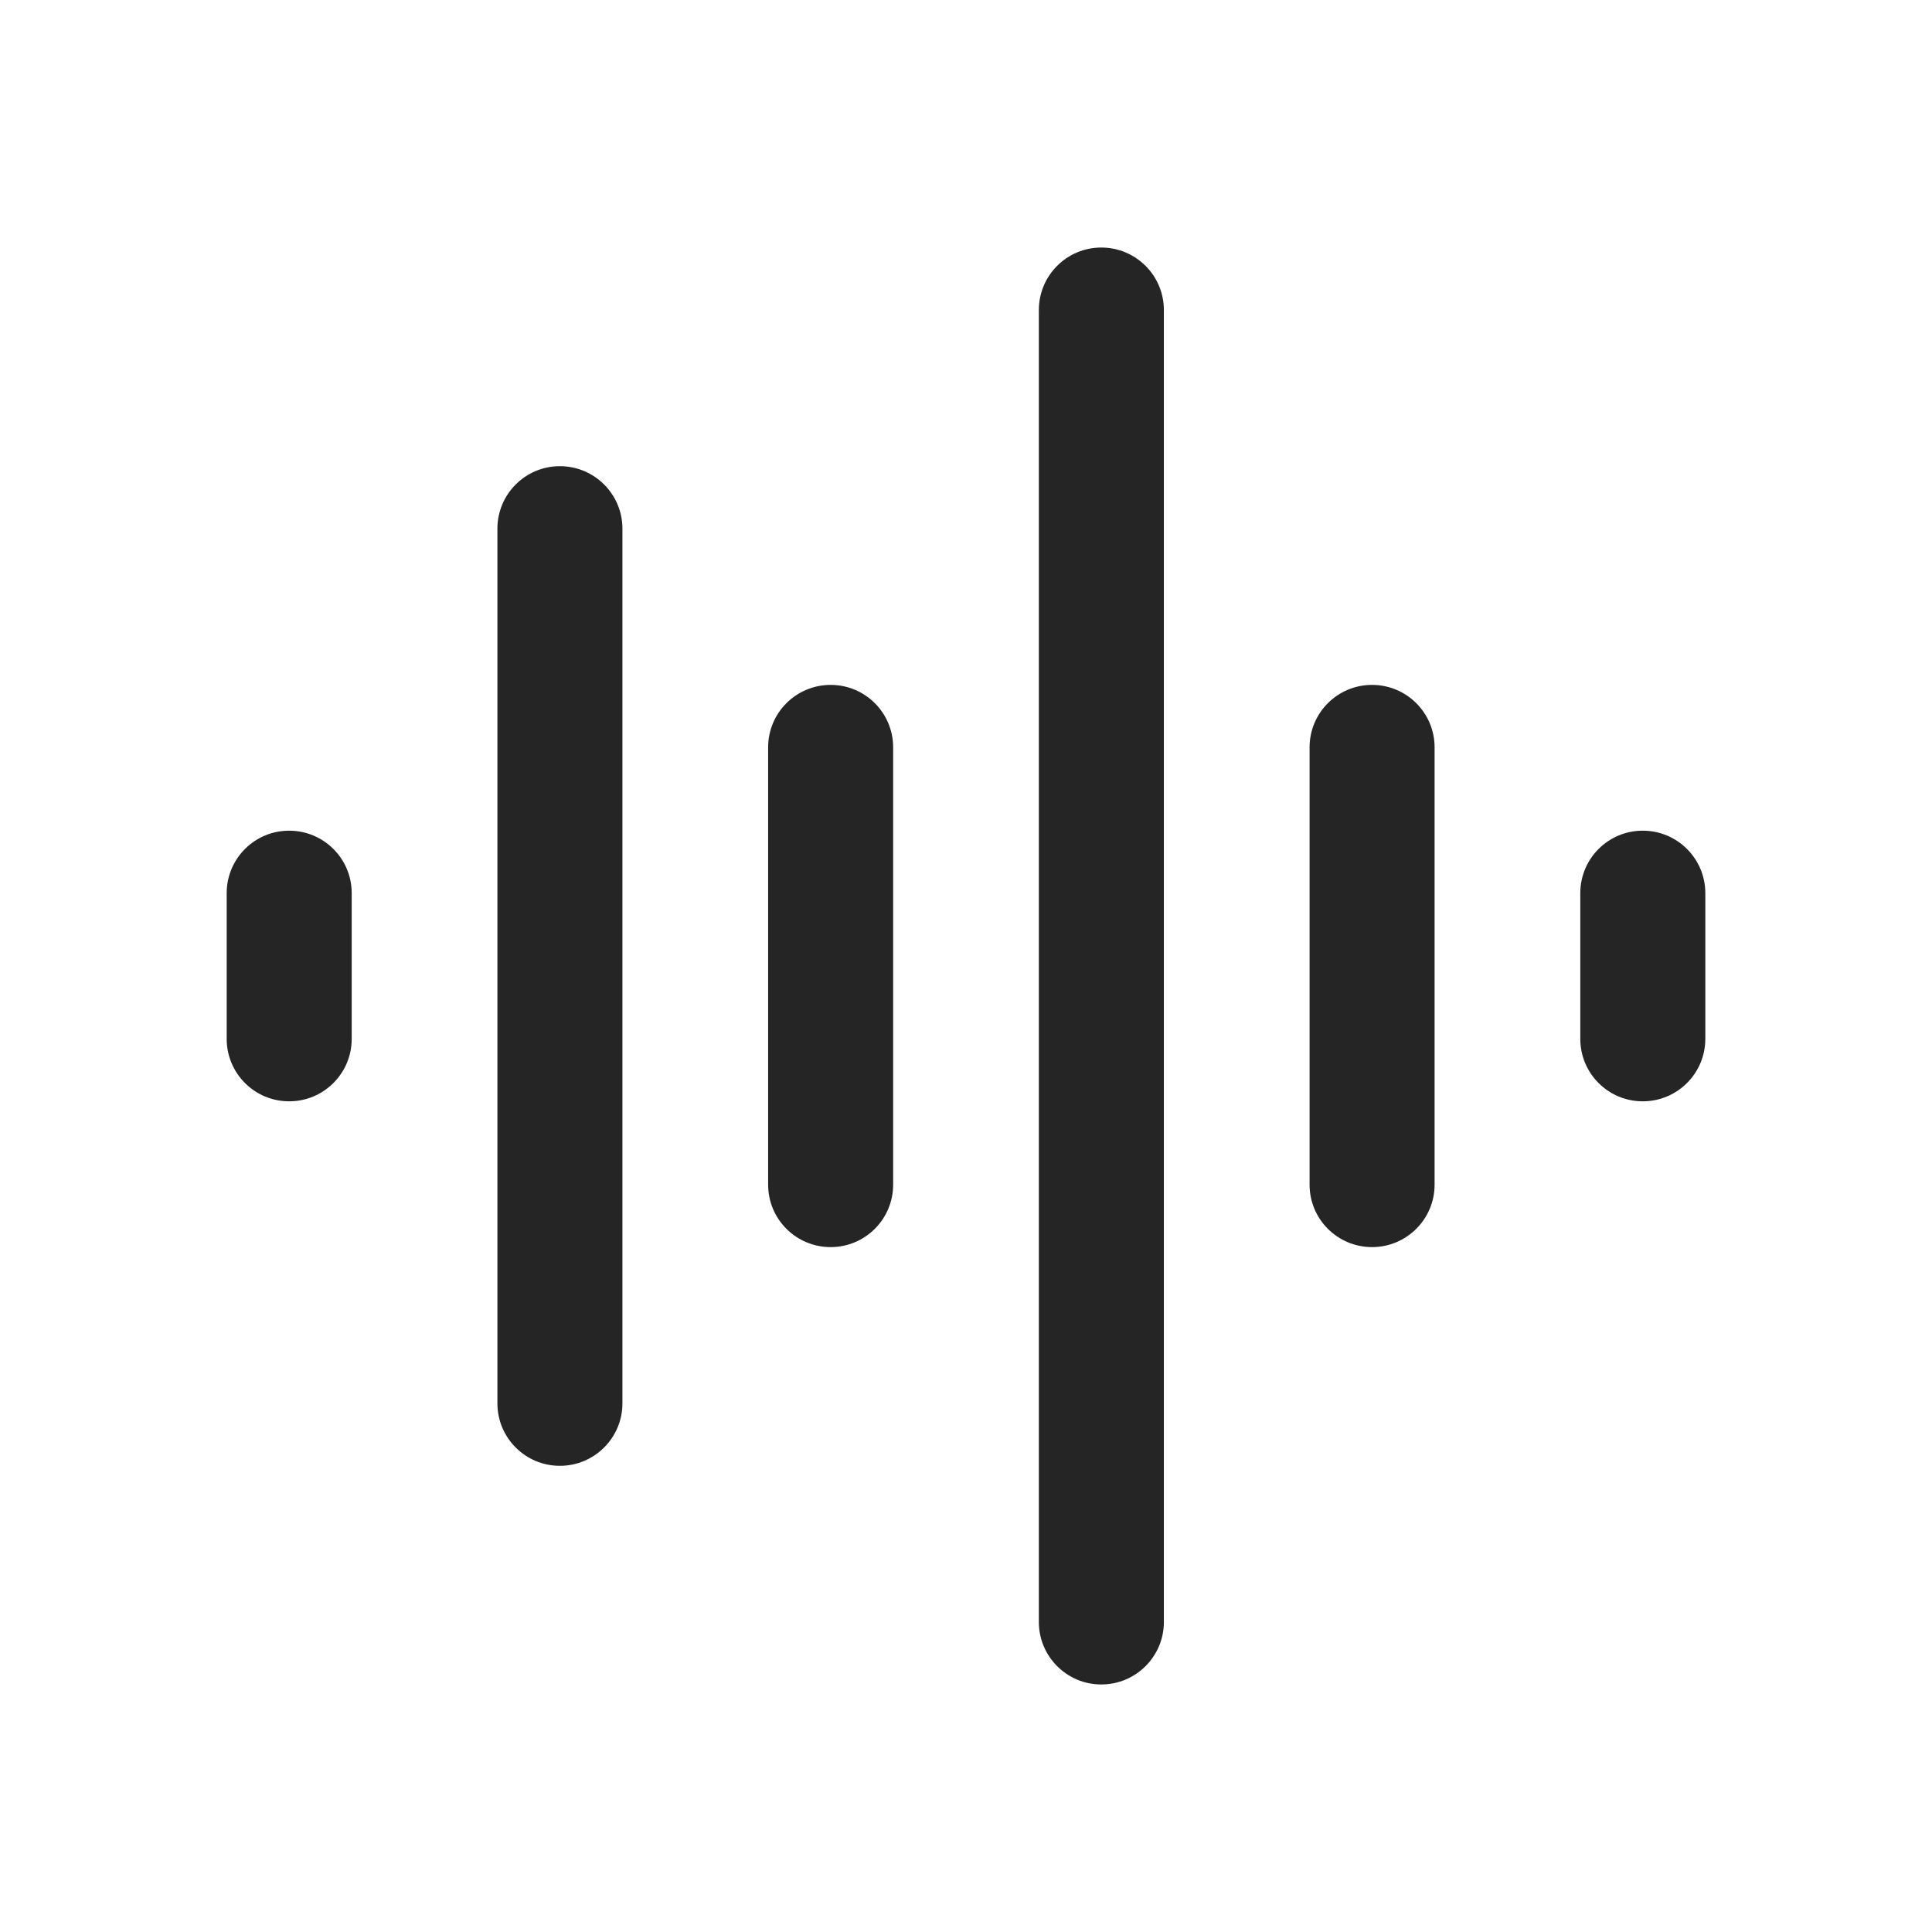 <svg width="24" height="24" viewBox="0 0 24 24" fill="none" xmlns="http://www.w3.org/2000/svg">
<path d="M13.681 3.075C14.11 3.075 14.458 3.423 14.458 3.851V20.149C14.458 20.577 14.11 20.925 13.681 20.925C13.252 20.925 12.905 20.577 12.905 20.149V3.851C12.905 3.423 13.252 3.075 13.681 3.075ZM6.955 5.791C7.384 5.791 7.732 6.139 7.732 6.567V17.433C7.732 17.861 7.384 18.209 6.955 18.209C6.526 18.209 6.179 17.861 6.179 17.433V6.567C6.179 6.139 6.526 5.791 6.955 5.791ZM10.319 8.508C10.747 8.508 11.095 8.855 11.095 9.284V14.716C11.095 15.145 10.747 15.492 10.319 15.492C9.889 15.492 9.542 15.145 9.542 14.716V9.284C9.542 8.855 9.889 8.508 10.319 8.508ZM17.044 8.508C17.473 8.508 17.821 8.855 17.821 9.284V14.716C17.821 15.145 17.473 15.492 17.044 15.492C16.615 15.492 16.268 15.145 16.268 14.716V9.284C16.268 8.855 16.615 8.508 17.044 8.508ZM20.407 10.319C20.836 10.319 21.184 10.666 21.184 11.095V12.905C21.184 13.334 20.836 13.681 20.407 13.681C19.978 13.681 19.631 13.334 19.631 12.905V11.095C19.631 10.666 19.978 10.319 20.407 10.319ZM3.592 10.319C4.021 10.319 4.369 10.666 4.369 11.095V12.905C4.369 13.334 4.021 13.681 3.592 13.681C3.163 13.681 2.816 13.334 2.816 12.905V11.095C2.816 10.666 3.163 10.319 3.592 10.319Z" fill="#252525"/>
</svg>
